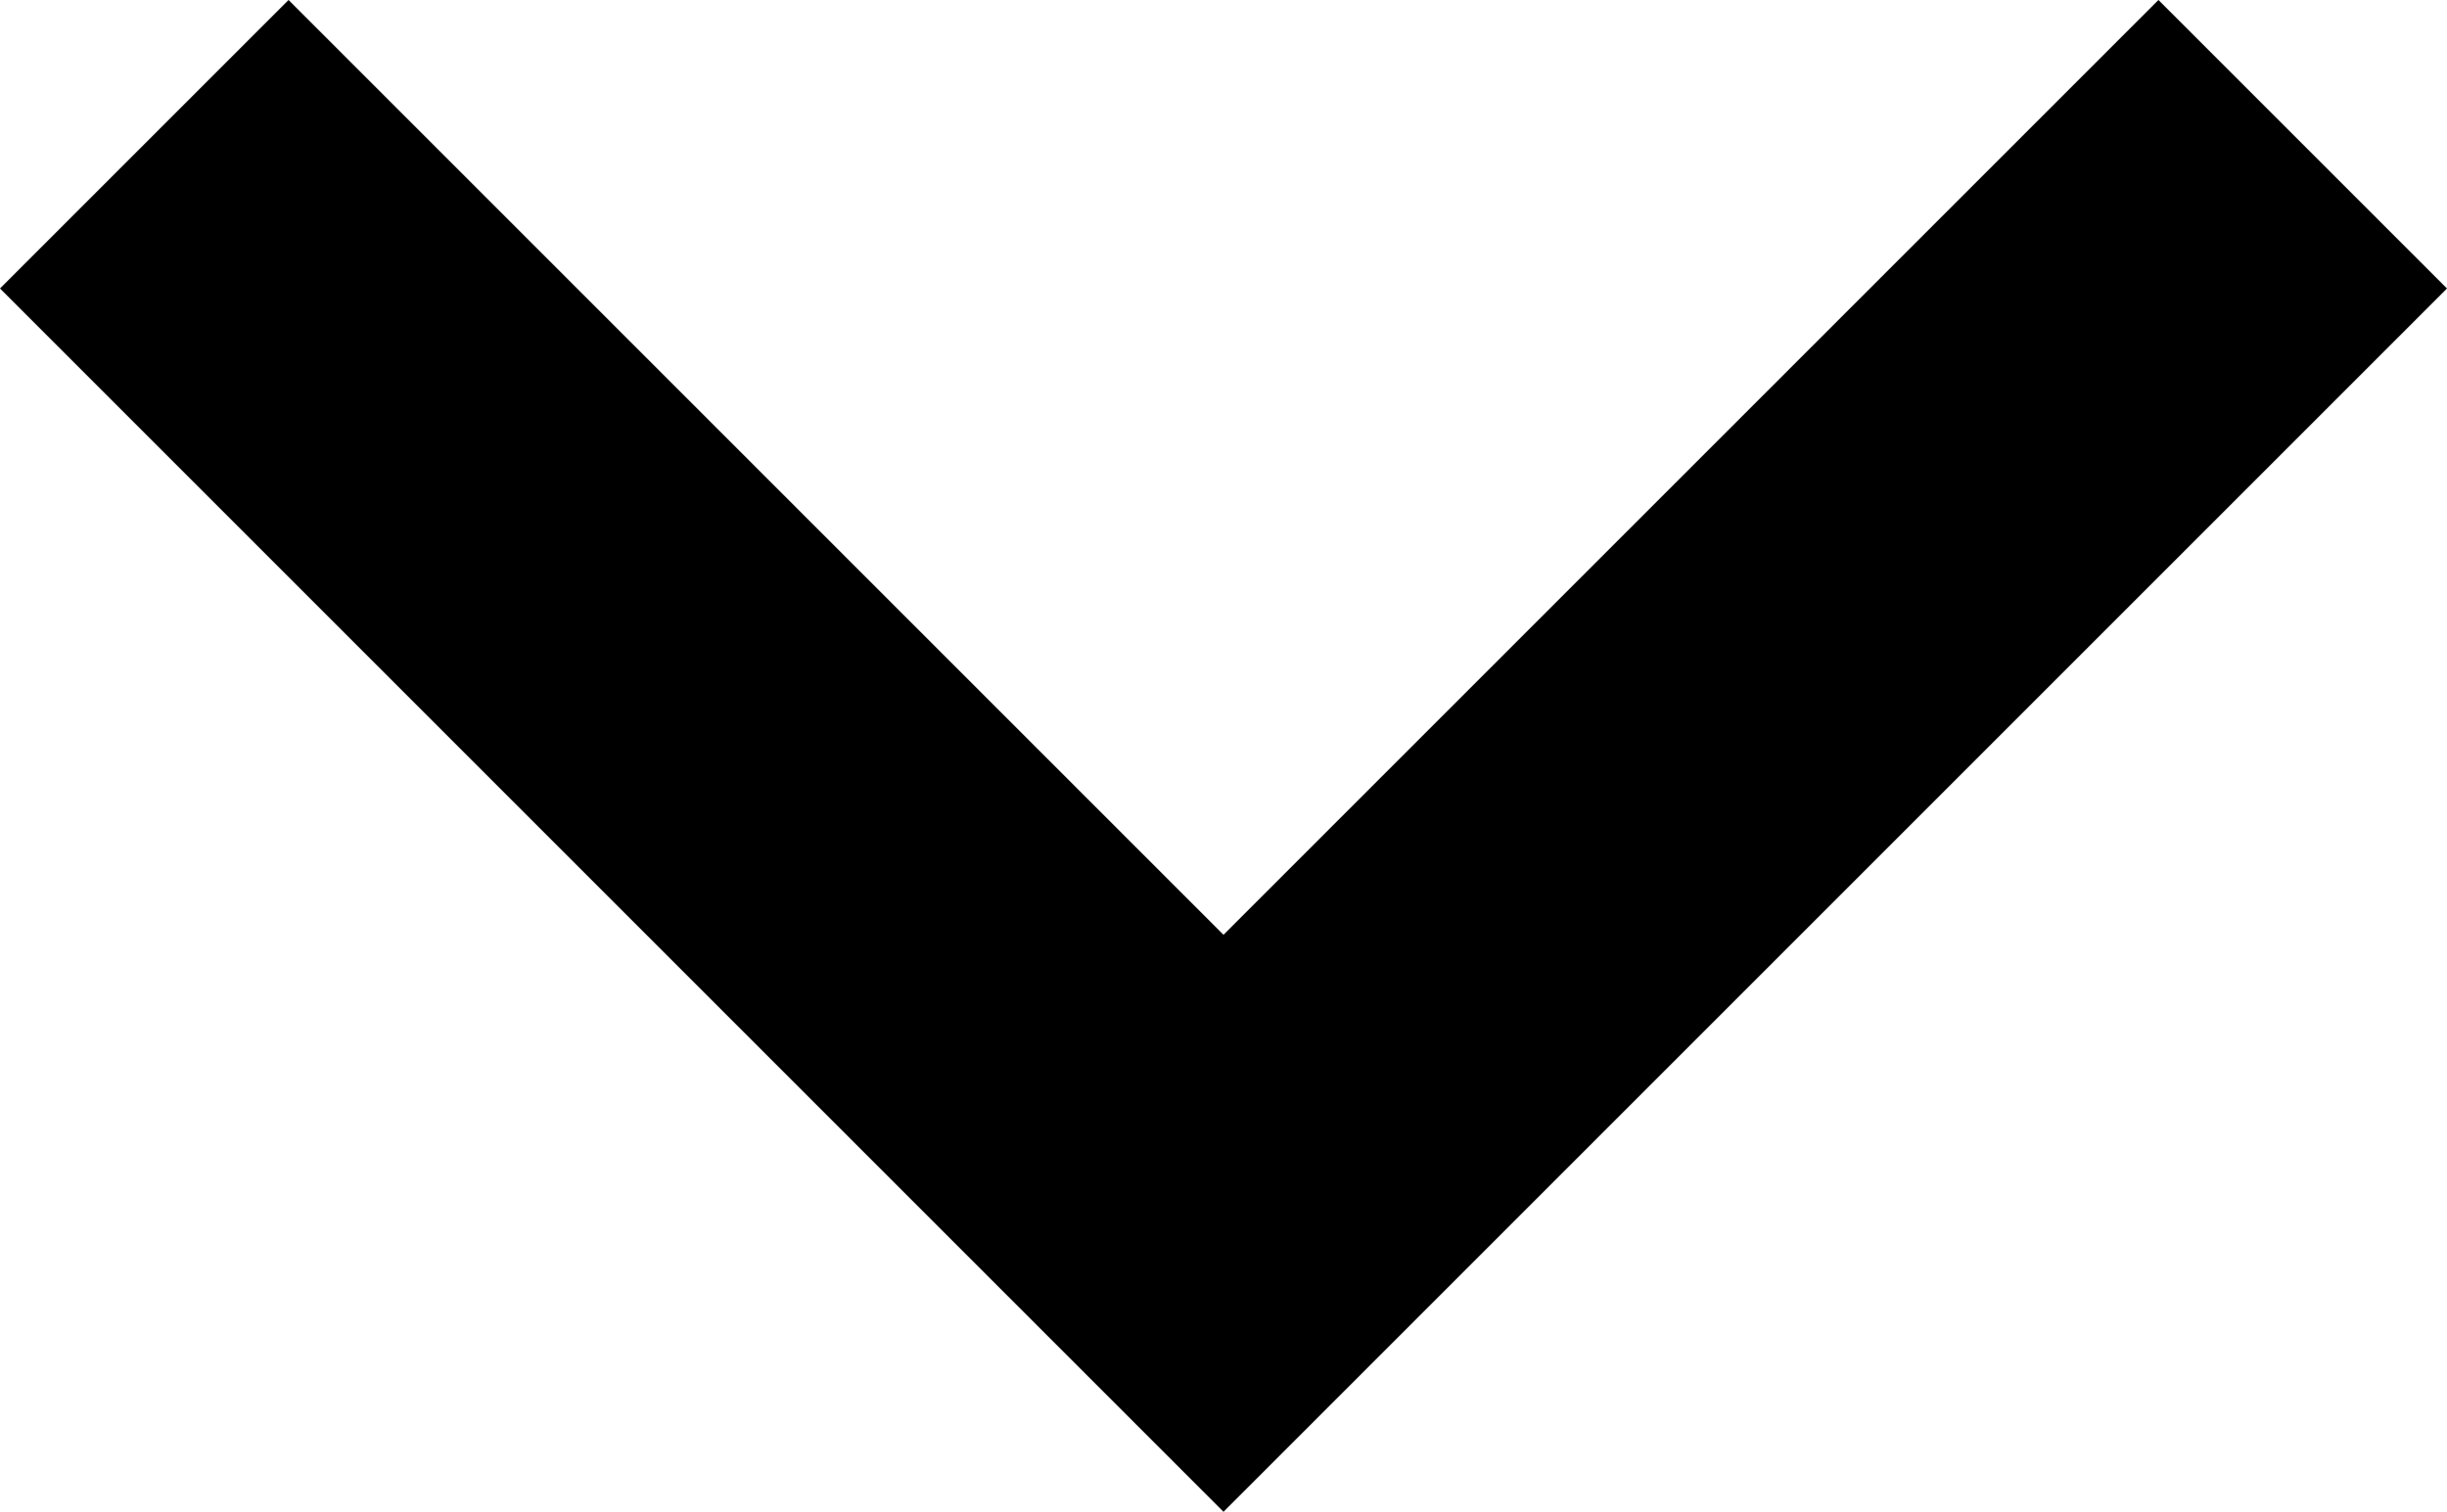 <?xml version="1.0" encoding="utf-8"?>
<!-- Generator: Adobe Illustrator 15.1.0, SVG Export Plug-In . SVG Version: 6.00 Build 0)  -->
<!DOCTYPE svg PUBLIC "-//W3C//DTD SVG 1.1//EN" "http://www.w3.org/Graphics/SVG/1.1/DTD/svg11.dtd">
<svg version="1.1" id="Layer_1" xmlns="http://www.w3.org/2000/svg" xmlns:xlink="http://www.w3.org/1999/xlink" x="0px" y="0px"
	 width="512px" height="316.375px" viewBox="0 0 512 316.375" enable-background="new 0 0 512 316.375" xml:space="preserve">
<path d="M451.625,0L256,195.625L60.375,0L0,60.375l256,256l256-256L451.625,0z"/>
</svg>
